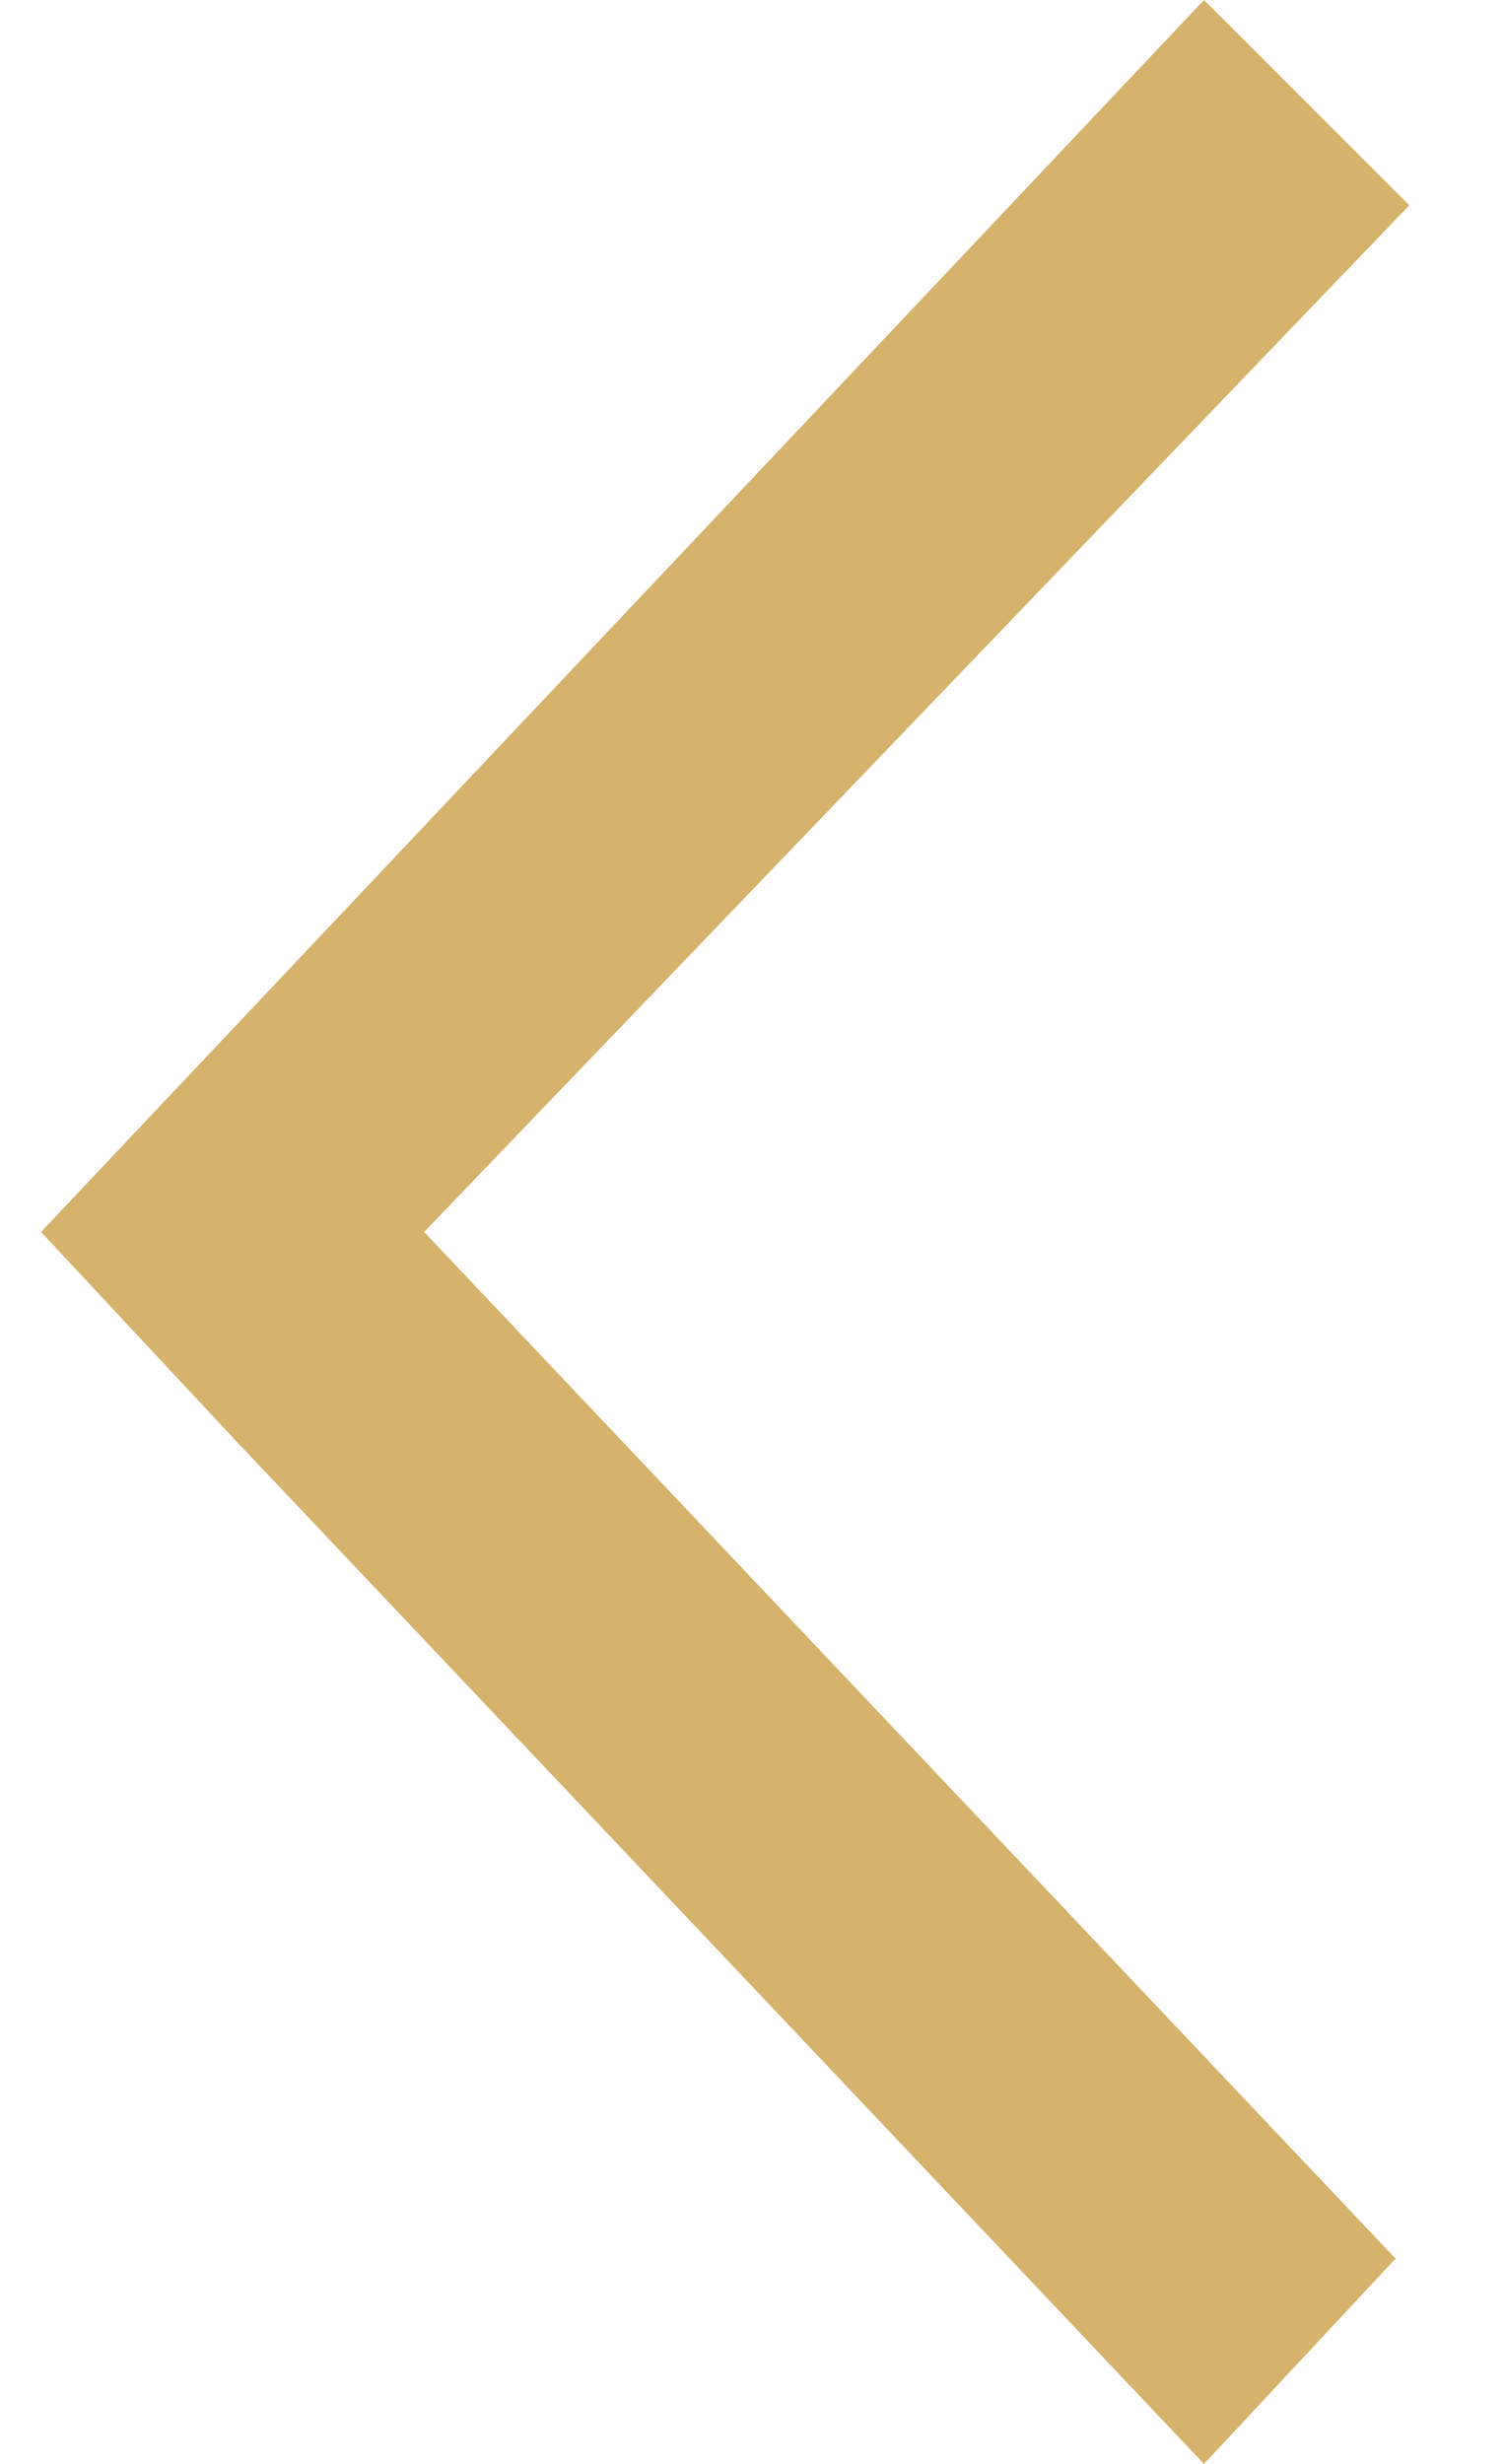 <svg xmlns="http://www.w3.org/2000/svg" viewBox="0 0 11 18" enable-background="new 0 0 11 18" width="11" height="18"><path fill-rule="evenodd" clip-rule="evenodd" fill="#D6B36C" d="M8.8 18l1.4-1.5-7.1-7.5 7.2-7.5-1.5-1.5-8.5 9 1.4 1.5 7.1 7.5"/></svg>